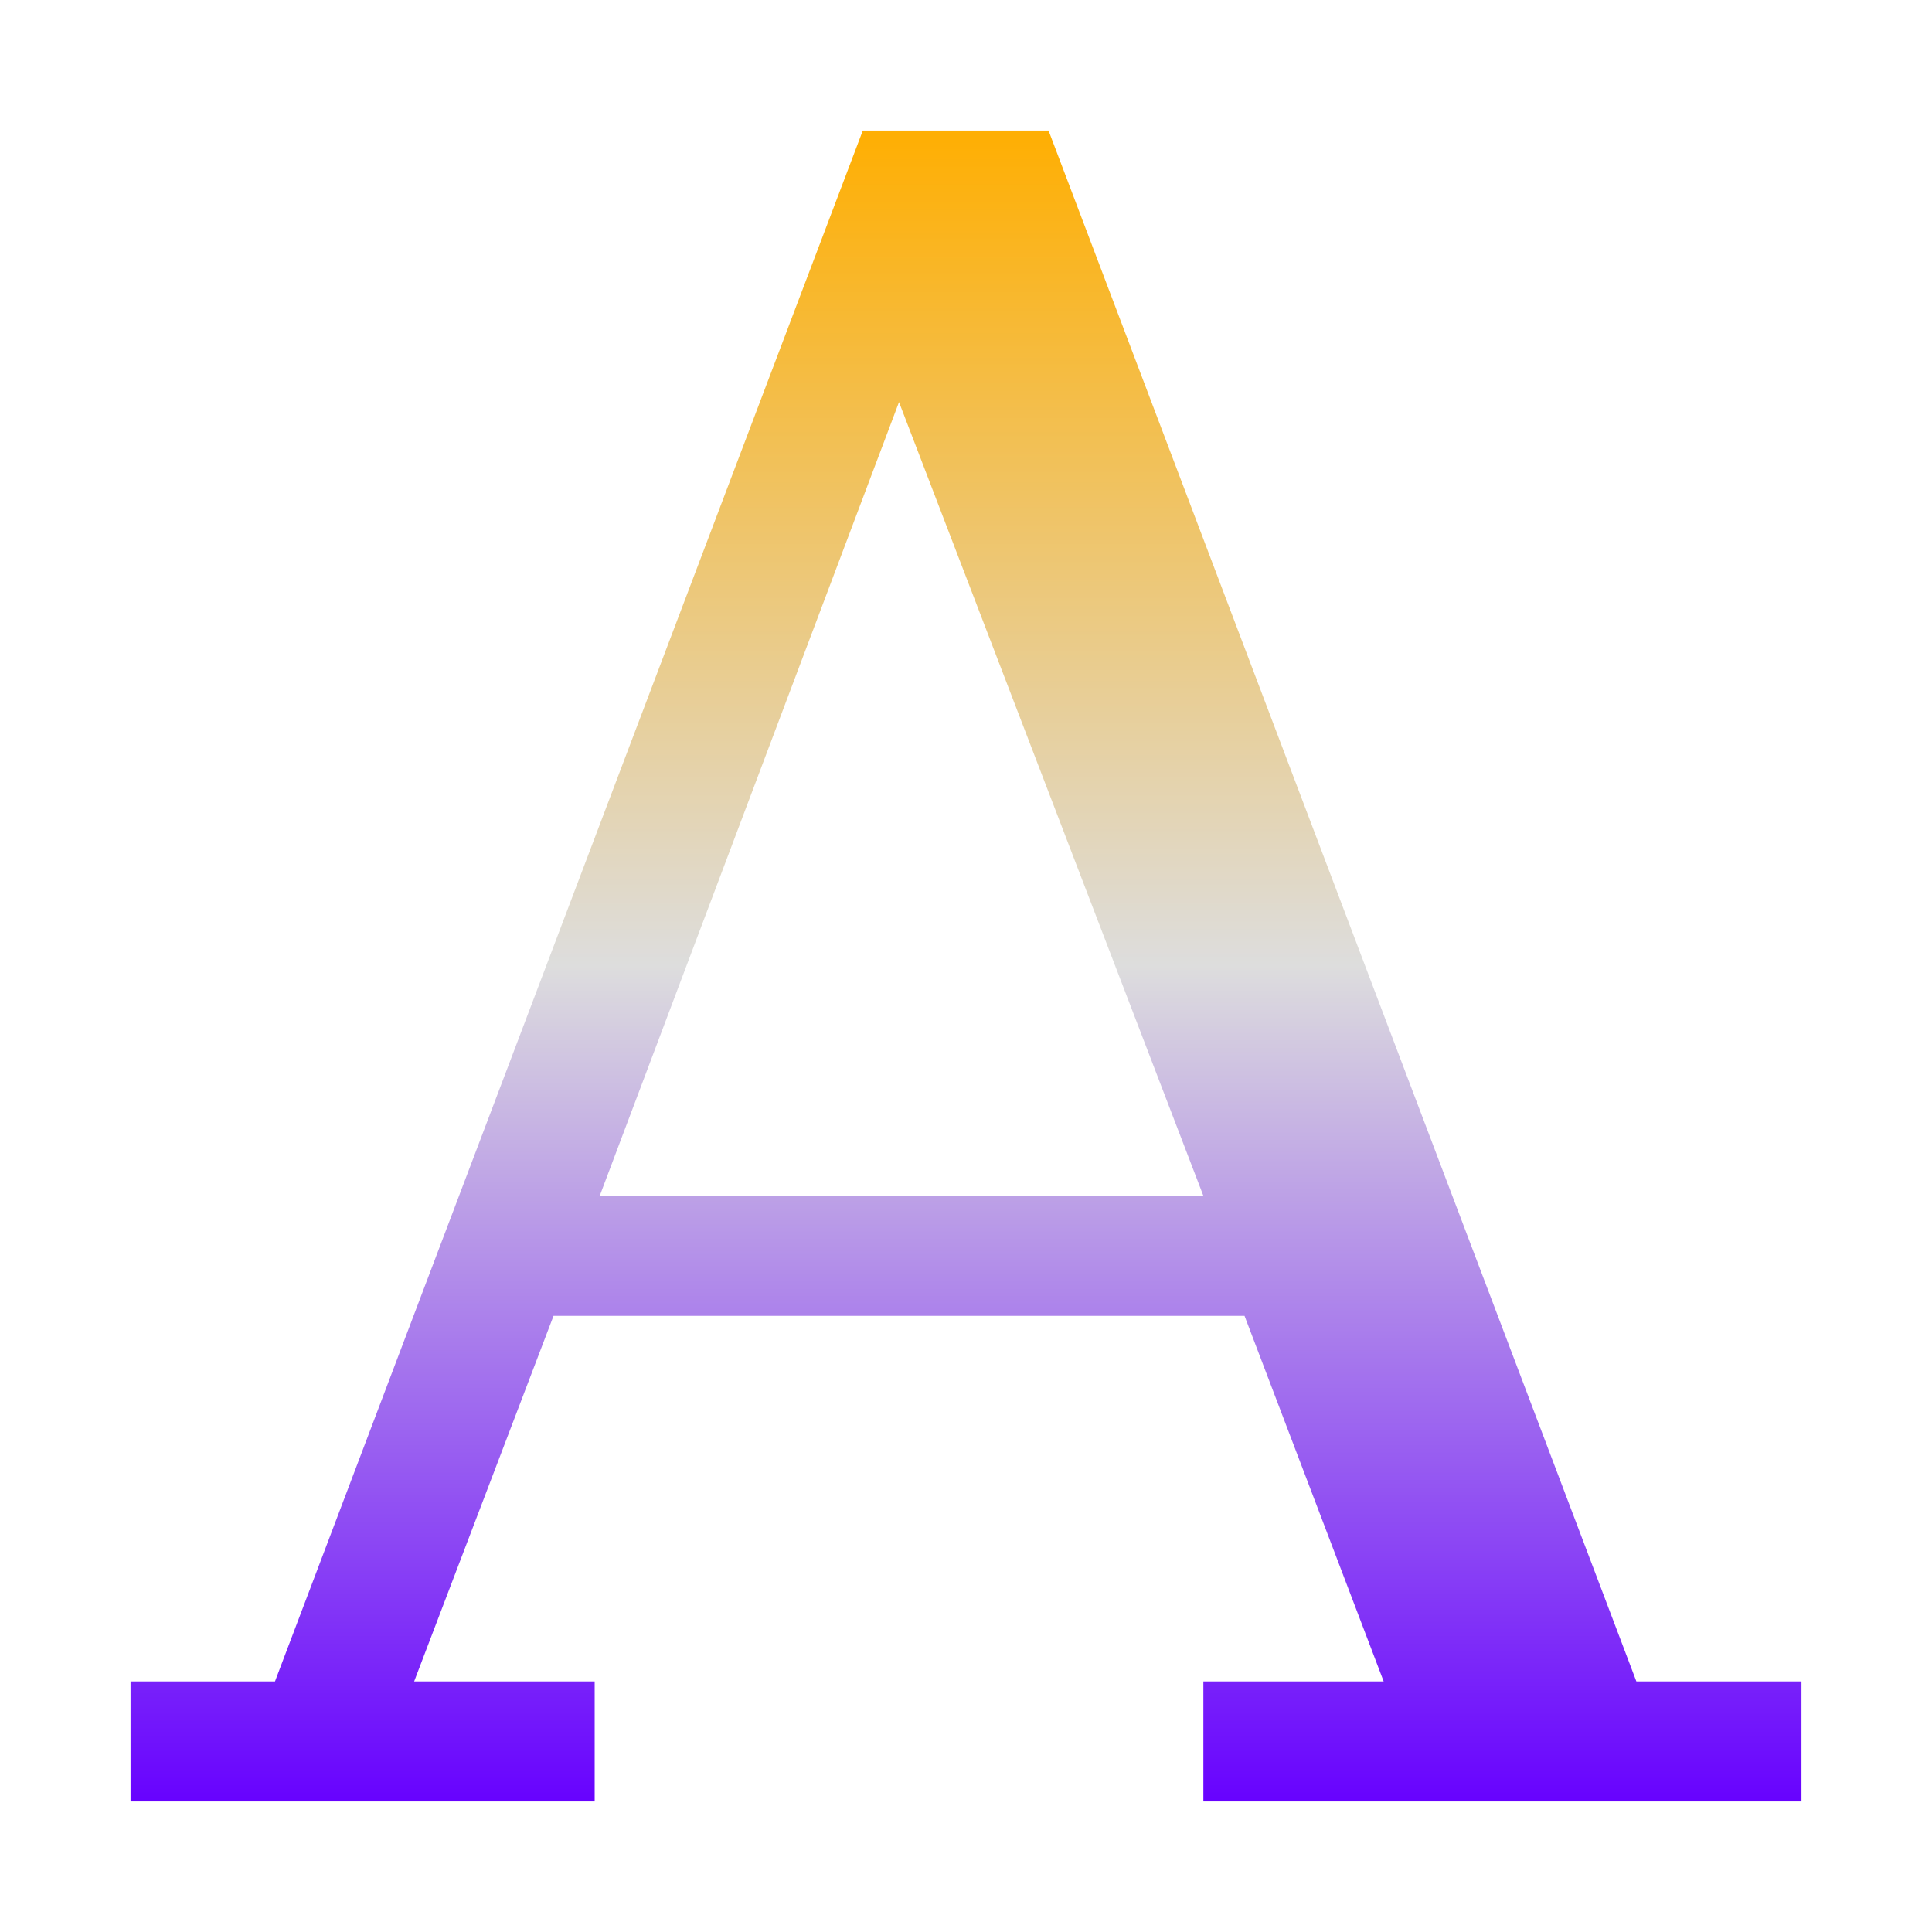 <svg xmlns="http://www.w3.org/2000/svg" xmlns:xlink="http://www.w3.org/1999/xlink" width="64px" height="64px" viewBox="0 0 64 64" version="1.1">
<defs>
<linearGradient id="linear0" gradientUnits="userSpaceOnUse" x1="0" y1="0" x2="0" y2="1" gradientTransform="matrix(55.351,0,0,55.351,4.324,4.324)">
<stop offset="0" style="stop-color:#ffae00;stop-opacity:1;"/>
<stop offset="0.5" style="stop-color:#dddddd;stop-opacity:1;"/>
<stop offset="1" style="stop-color:#6600ff;stop-opacity:1;"/>
</linearGradient>
</defs>
<g id="surface1">
<path style=" stroke:none;fill-rule:evenodd;fill:url(#linear0);" d="M 28.582 4.324 L 9.109 55.699 L 4.324 55.699 L 4.324 59.676 L 19.699 59.676 L 19.699 55.699 L 13.719 55.699 L 18.336 43.59 L 41.227 43.59 L 45.836 55.699 L 39.863 55.699 L 39.863 59.676 L 59.676 59.676 L 59.676 55.699 L 54.207 55.699 L 34.734 4.324 Z M 29.781 13.32 L 39.863 39.613 L 19.867 39.613 Z M 29.781 13.32 "/>
</g>
</svg>
